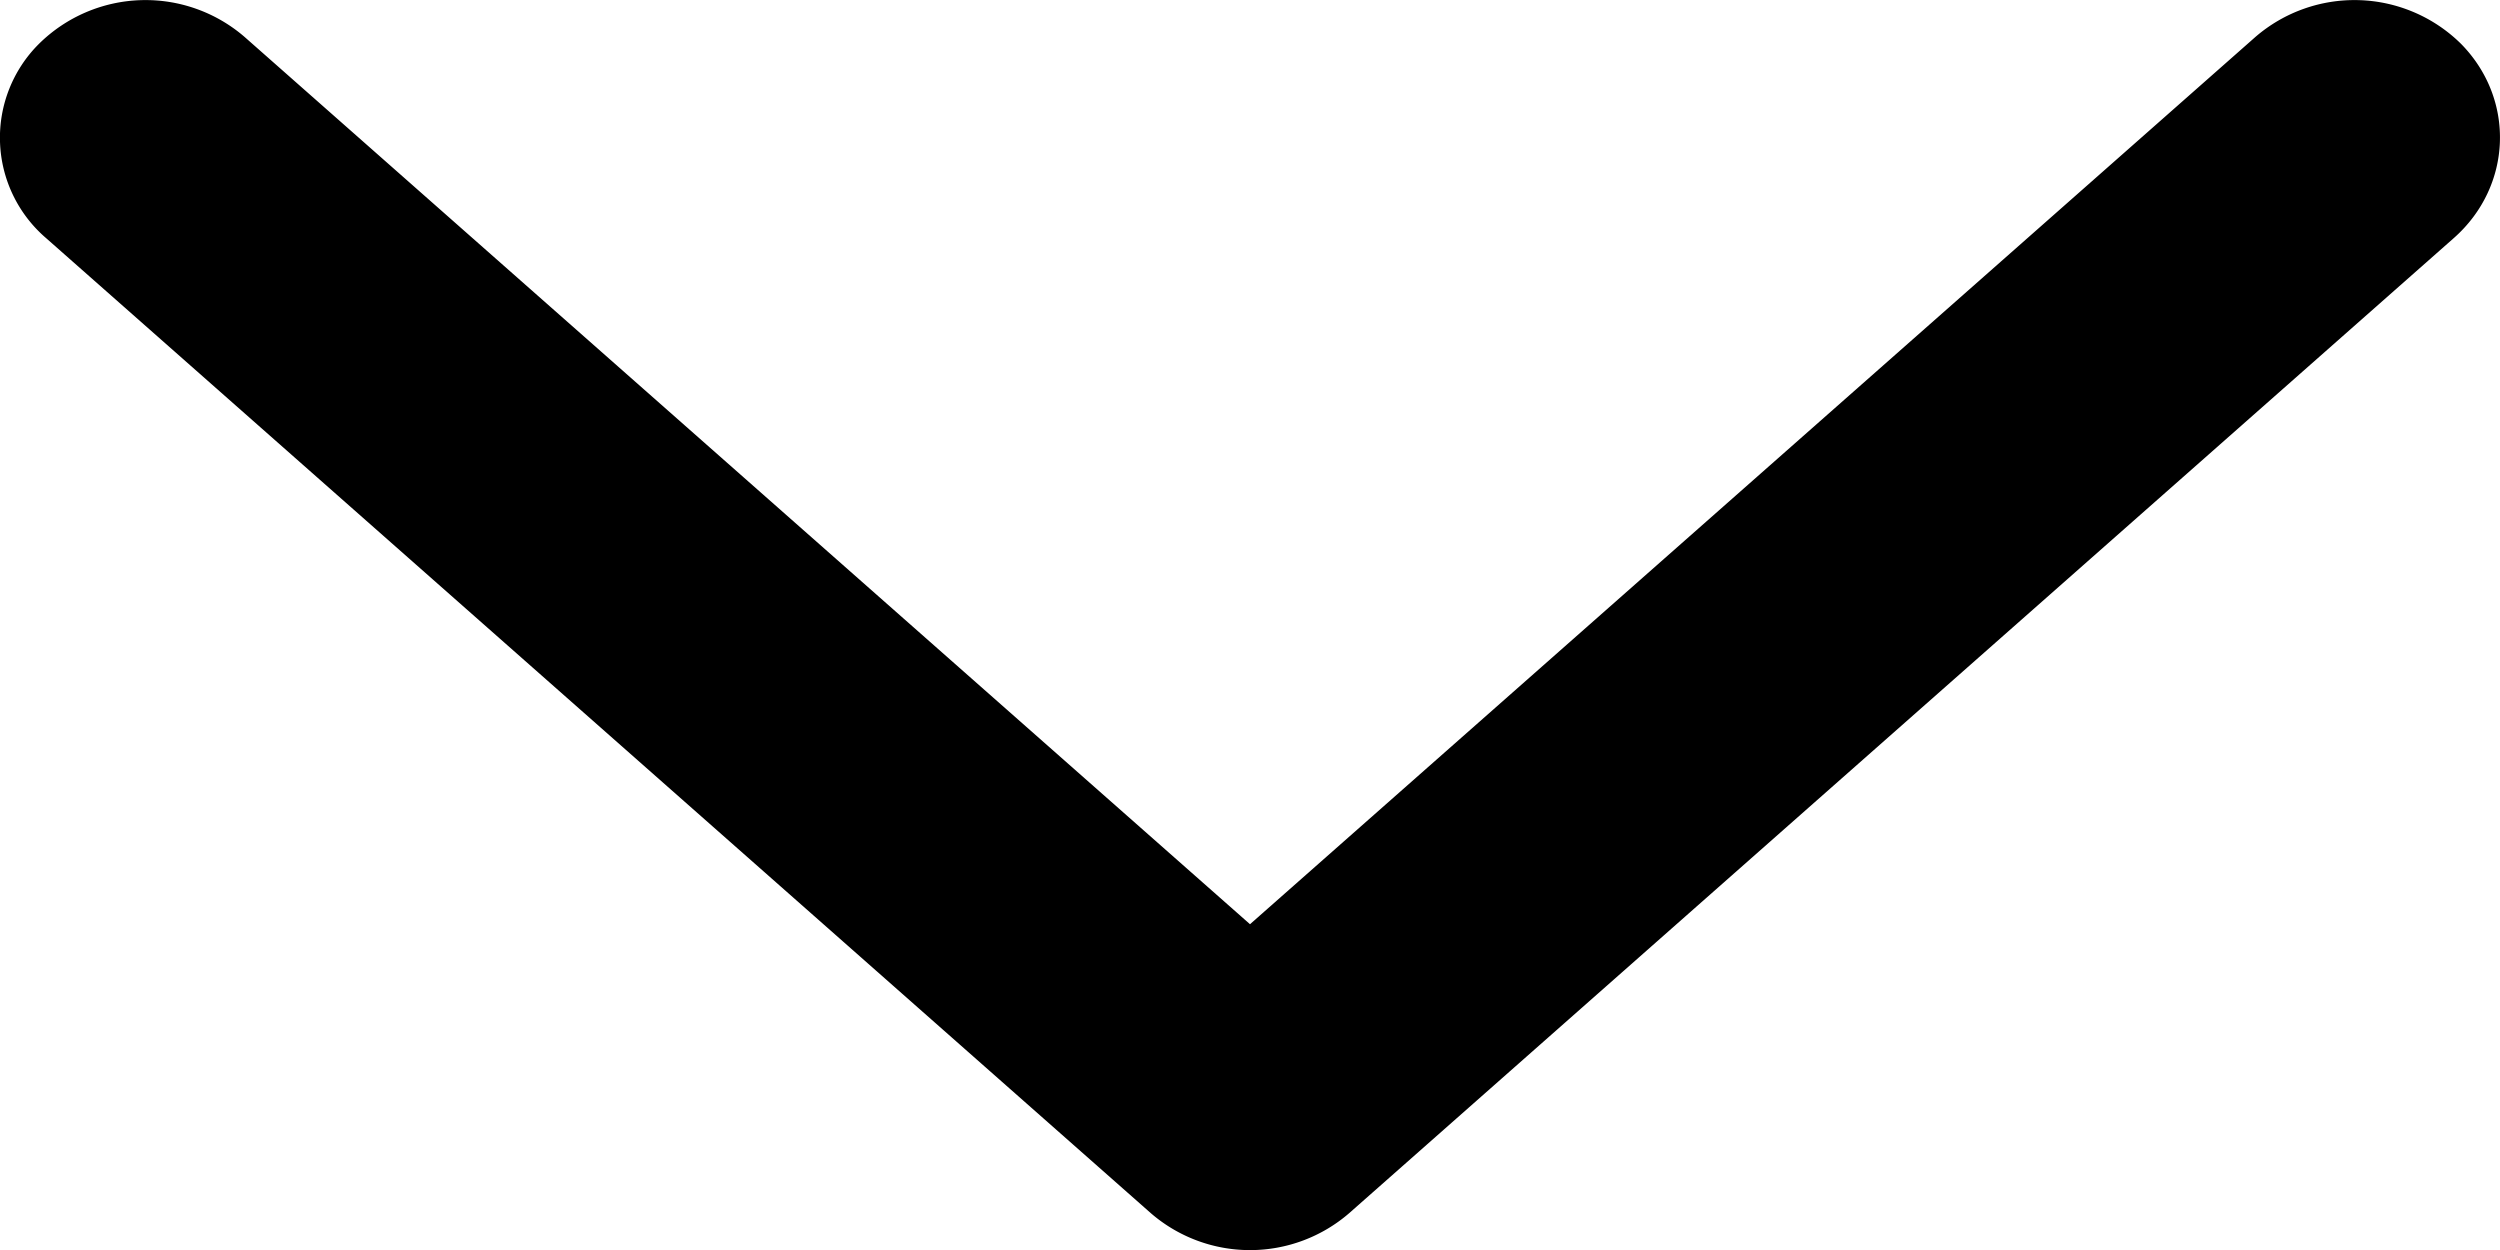 <svg width="16" height="8" xmlns="http://www.w3.org/2000/svg"><path fill-rule="evenodd" clip-rule="evenodd" d="M15.75.28c.35.355.33.912-.046 1.244l-7.069 6.24a.97.97 0 01-1.27 0l-7.07-6.24A.847.847 0 01.25.28.97.97 0 011.566.237L8 5.915 14.434.237A.97.97 0 0115.75.28z"/></svg>